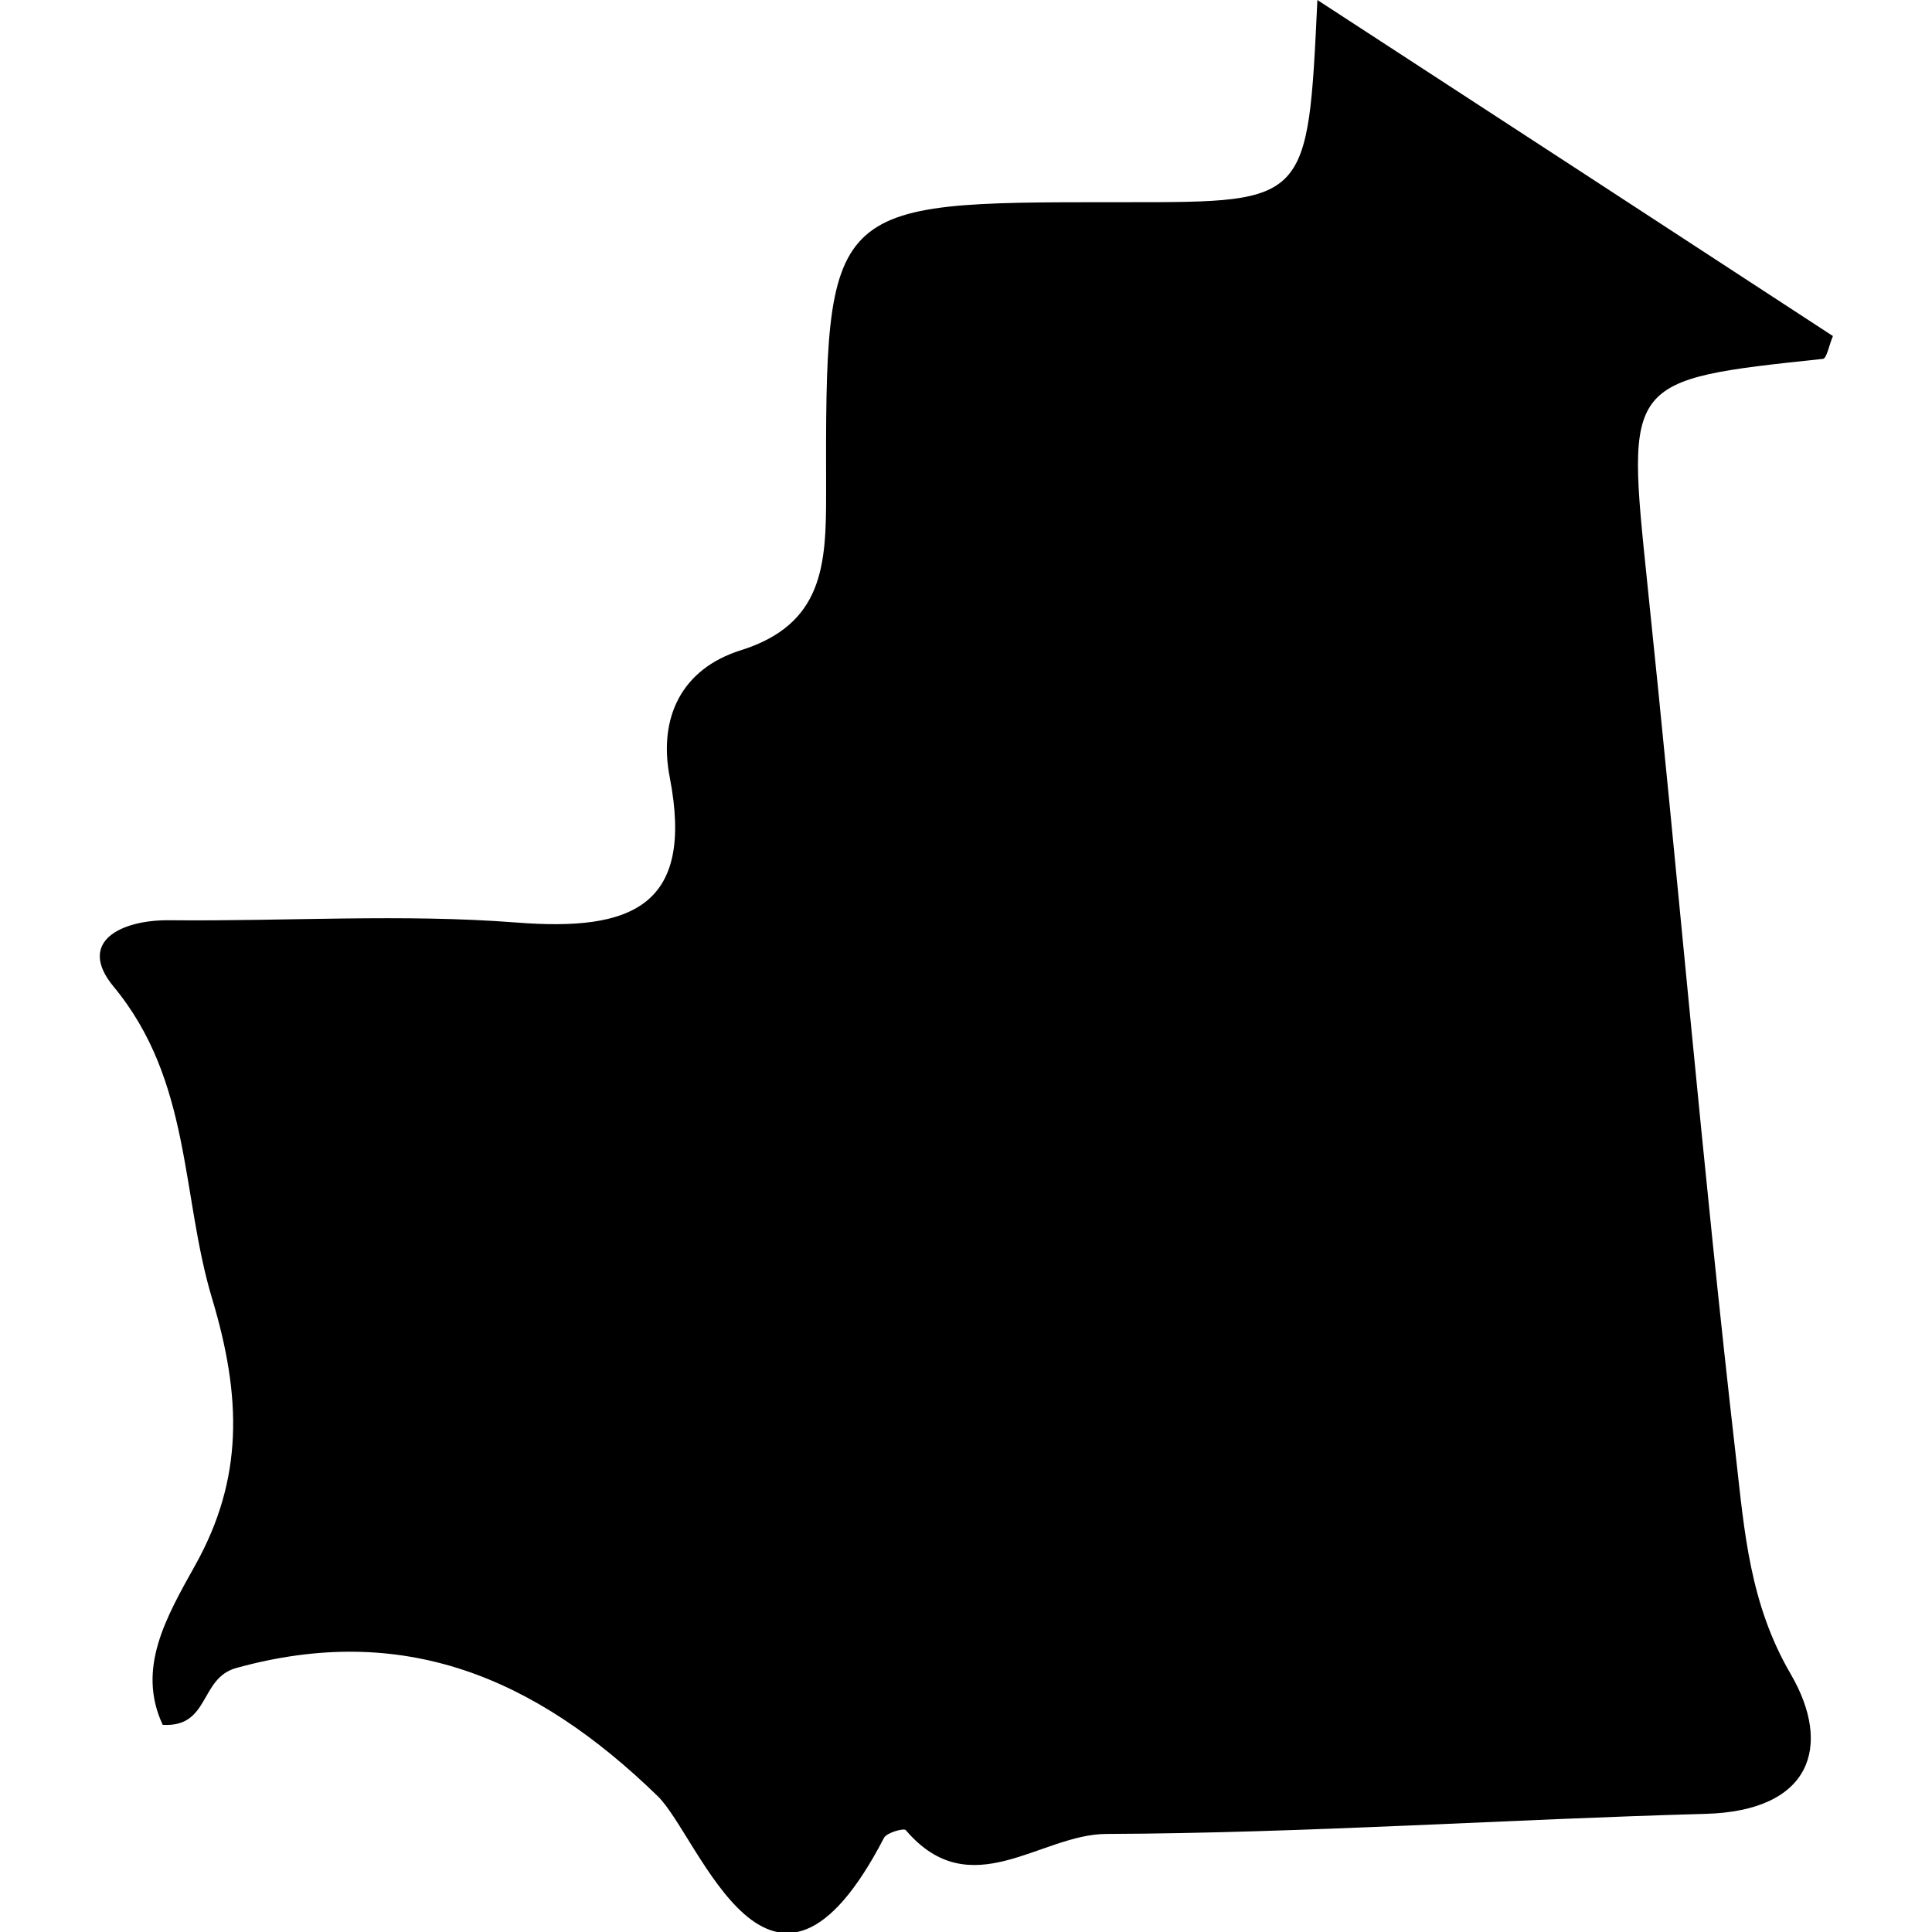 <svg xmlns="http://www.w3.org/2000/svg" viewBox="0 0 32 32"><path d="M8.57 15.281c-1.908-.149-3.836-.019-5.755-.039-.814-.01-1.546.355-.937 1.095 1.296 1.563 1.117 3.445 1.635 5.172.492 1.636.518 2.986-.277 4.411-.483.867-.977 1.714-.541 2.649.784.045.606-.772 1.216-.941 2.761-.765 4.945.141 6.984 2.123.696.68 1.875 4.296 3.746.691.045-.088.328-.166.361-.13 1.074 1.261 2.227.068 3.32.064 3.312-.014 6.621-.242 9.931-.333 1.748-.049 2.1-1.123 1.407-2.315-.681-1.165-.768-2.375-.905-3.574-.554-4.831-.967-9.676-1.472-14.509-.346-3.357-.375-3.352 2.911-3.701.062-.007.1-.224.165-.378C27.603 3.765 24.845 1.97 21.82 0c-.157 3.349-.157 3.349-3.137 3.349h-.221c-4.765 0-4.791 0-4.779 4.823.001 1.182-.043 2.168-1.414 2.599-.974.306-1.369 1.108-1.176 2.103.416 2.152-.648 2.551-2.524 2.407z"/></svg>